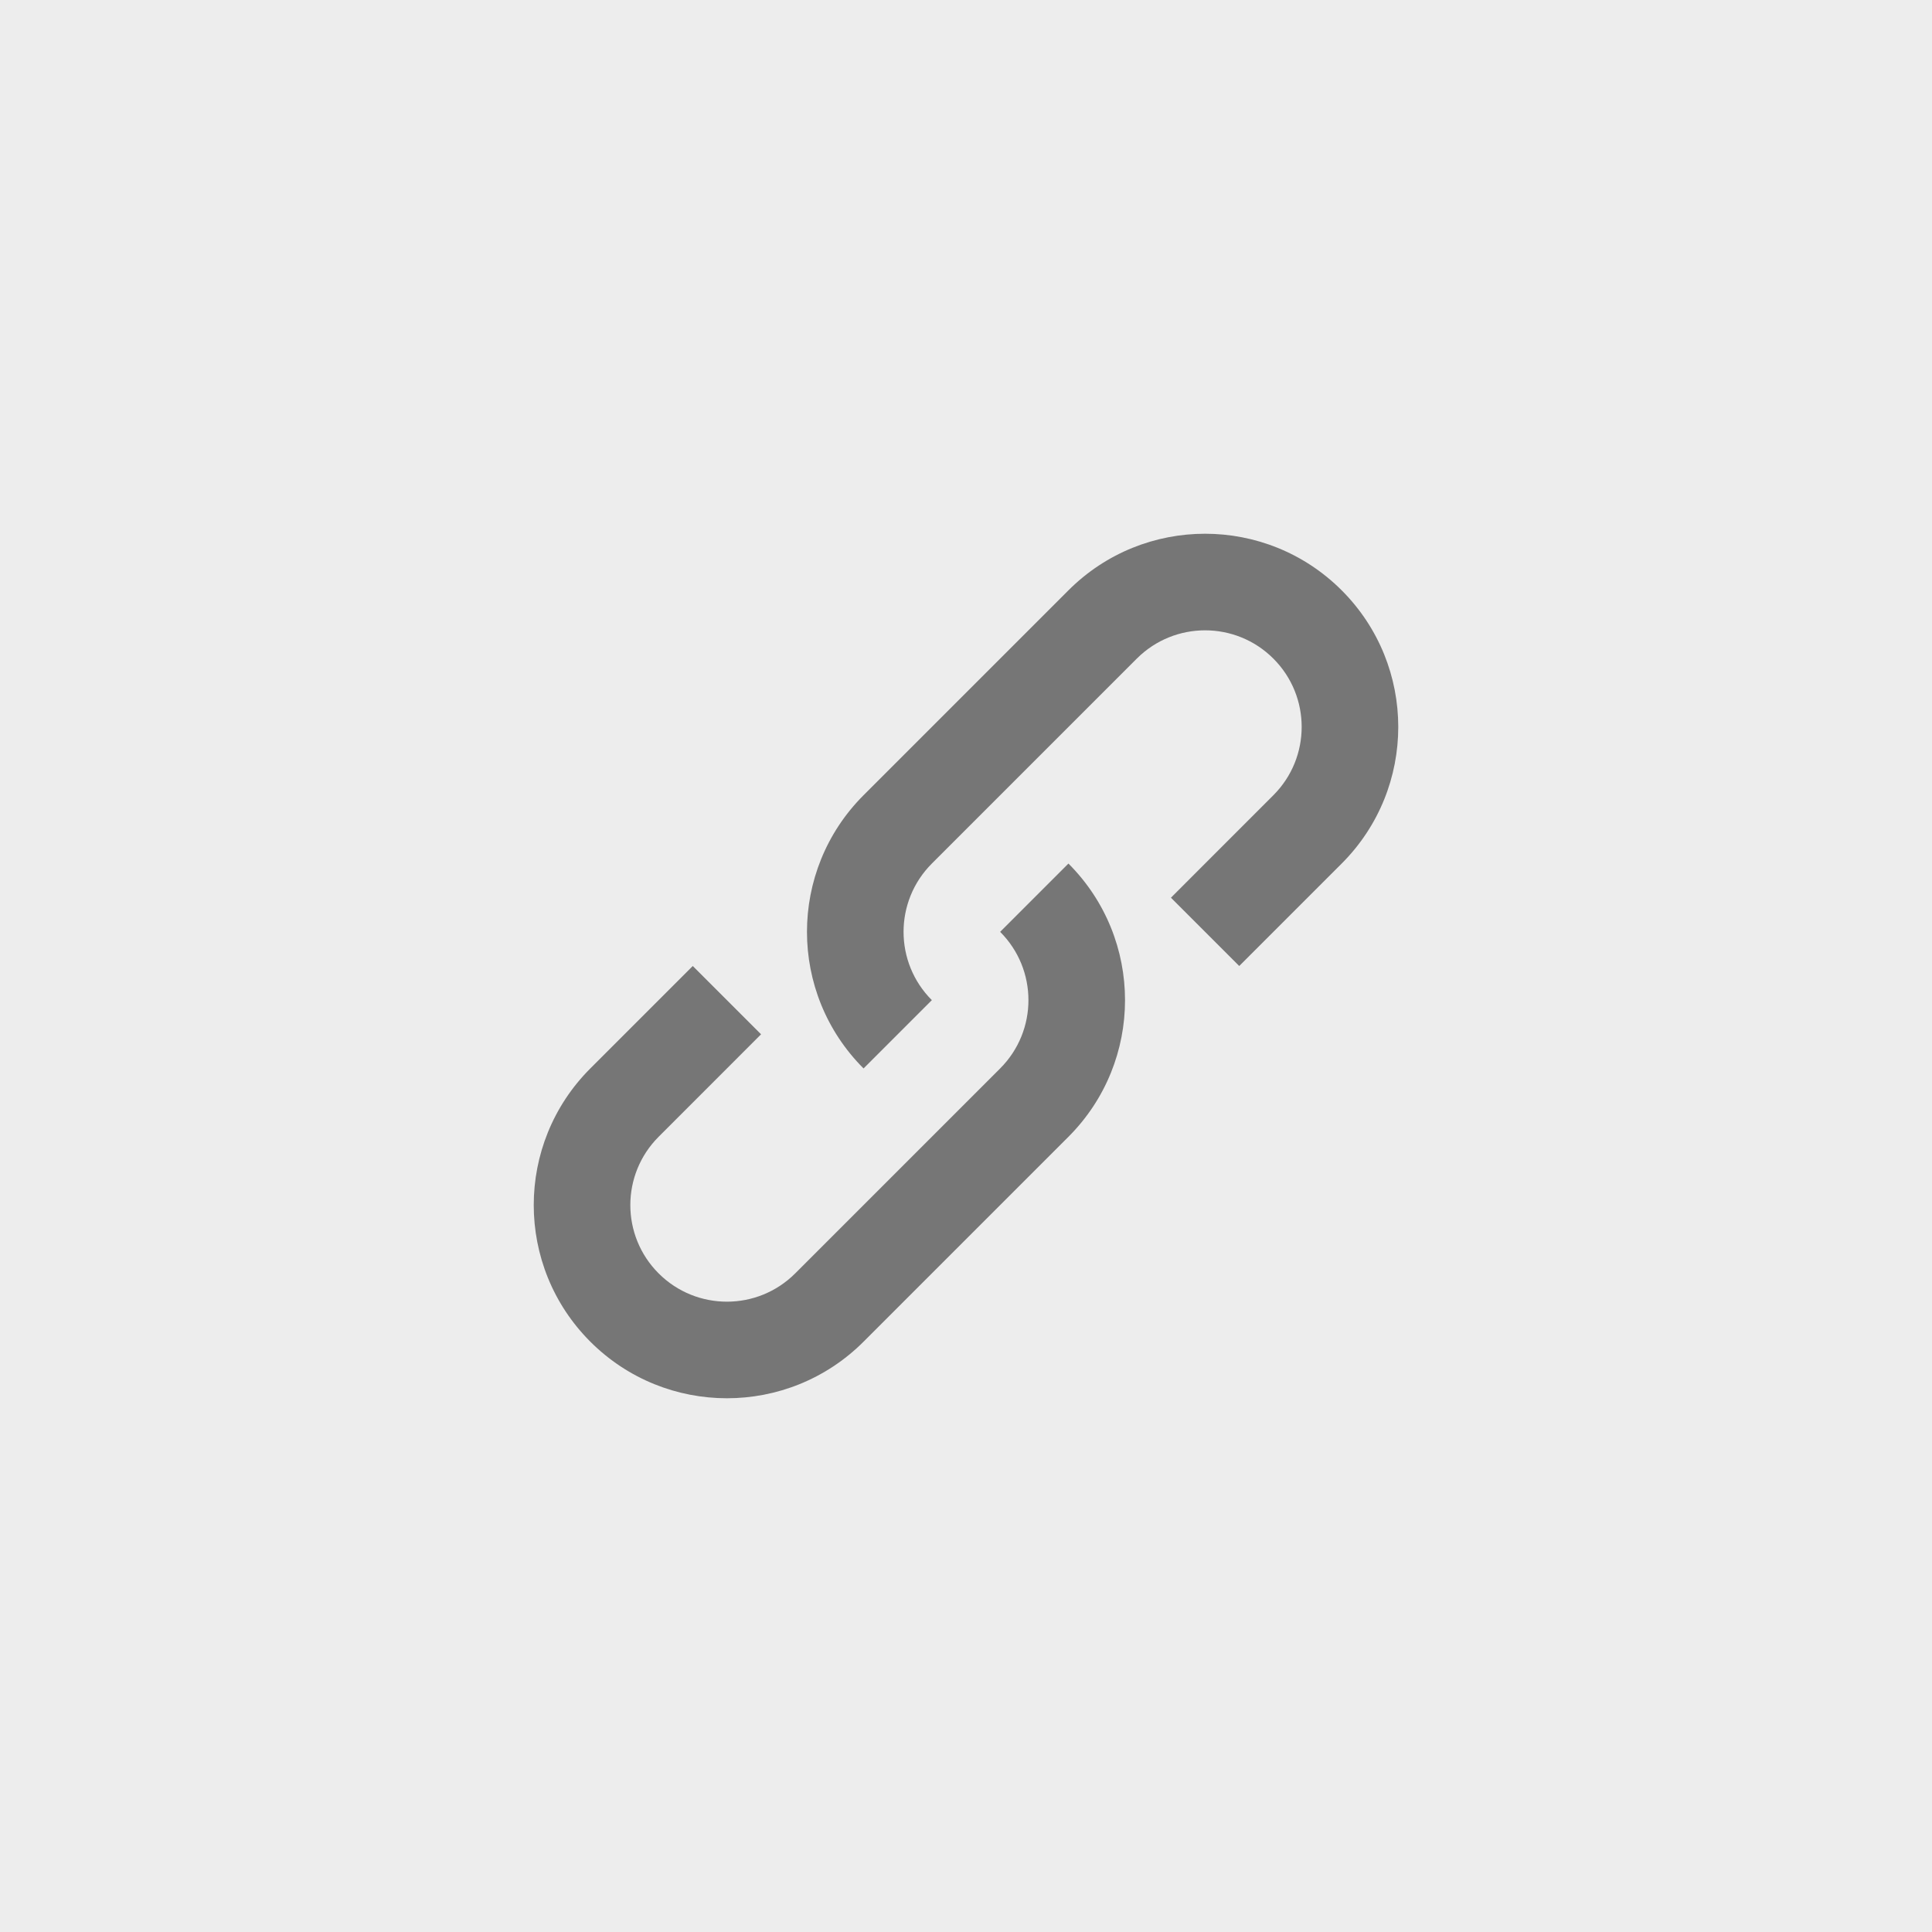 <?xml version="1.0" encoding="UTF-8"?>
<svg width="40px" height="40px" viewBox="0 0 40 40" version="1.1" xmlns="http://www.w3.org/2000/svg" xmlns:xlink="http://www.w3.org/1999/xlink">
    <!-- Generator: Sketch 54 (76480) - https://sketchapp.com -->
    <title>Minimizi_Avatar_Link_Default</title>
    <desc>Created with Sketch.</desc>
    <g id="Minimizi_Avatar_Link_Default" stroke="none" stroke-width="1" fill="none" fill-rule="evenodd">
        <rect fill="#EDEDED" x="0" y="0" width="40" height="40"></rect>
        <path d="M25.657,20 L24.243,18.586 L26.364,16.464 C27.145,15.683 27.145,14.417 26.364,13.636 C25.583,12.855 24.317,12.855 23.536,13.636 L19.293,17.879 C18.512,18.66 18.512,19.926 19.293,20.707 L17.879,22.121 C16.317,20.559 16.317,18.027 17.879,16.464 L22.121,12.222 C23.683,10.66 26.216,10.66 27.778,12.222 C29.34,13.784 29.34,16.317 27.778,17.879 L25.657,20 Z M14.343,20 L15.757,21.414 L13.636,23.536 C12.855,24.317 12.855,25.583 13.636,26.364 C14.417,27.145 15.683,27.145 16.464,26.364 L20.707,22.121 C21.488,21.34 21.488,20.074 20.707,19.293 L22.121,17.879 C23.683,19.441 23.683,21.973 22.121,23.536 L17.879,27.778 C16.317,29.34 13.784,29.34 12.222,27.778 C10.66,26.216 10.66,23.683 12.222,22.121 L14.343,20 Z" id="图标颜色" fill="#767676"></path>
    </g>
</svg>